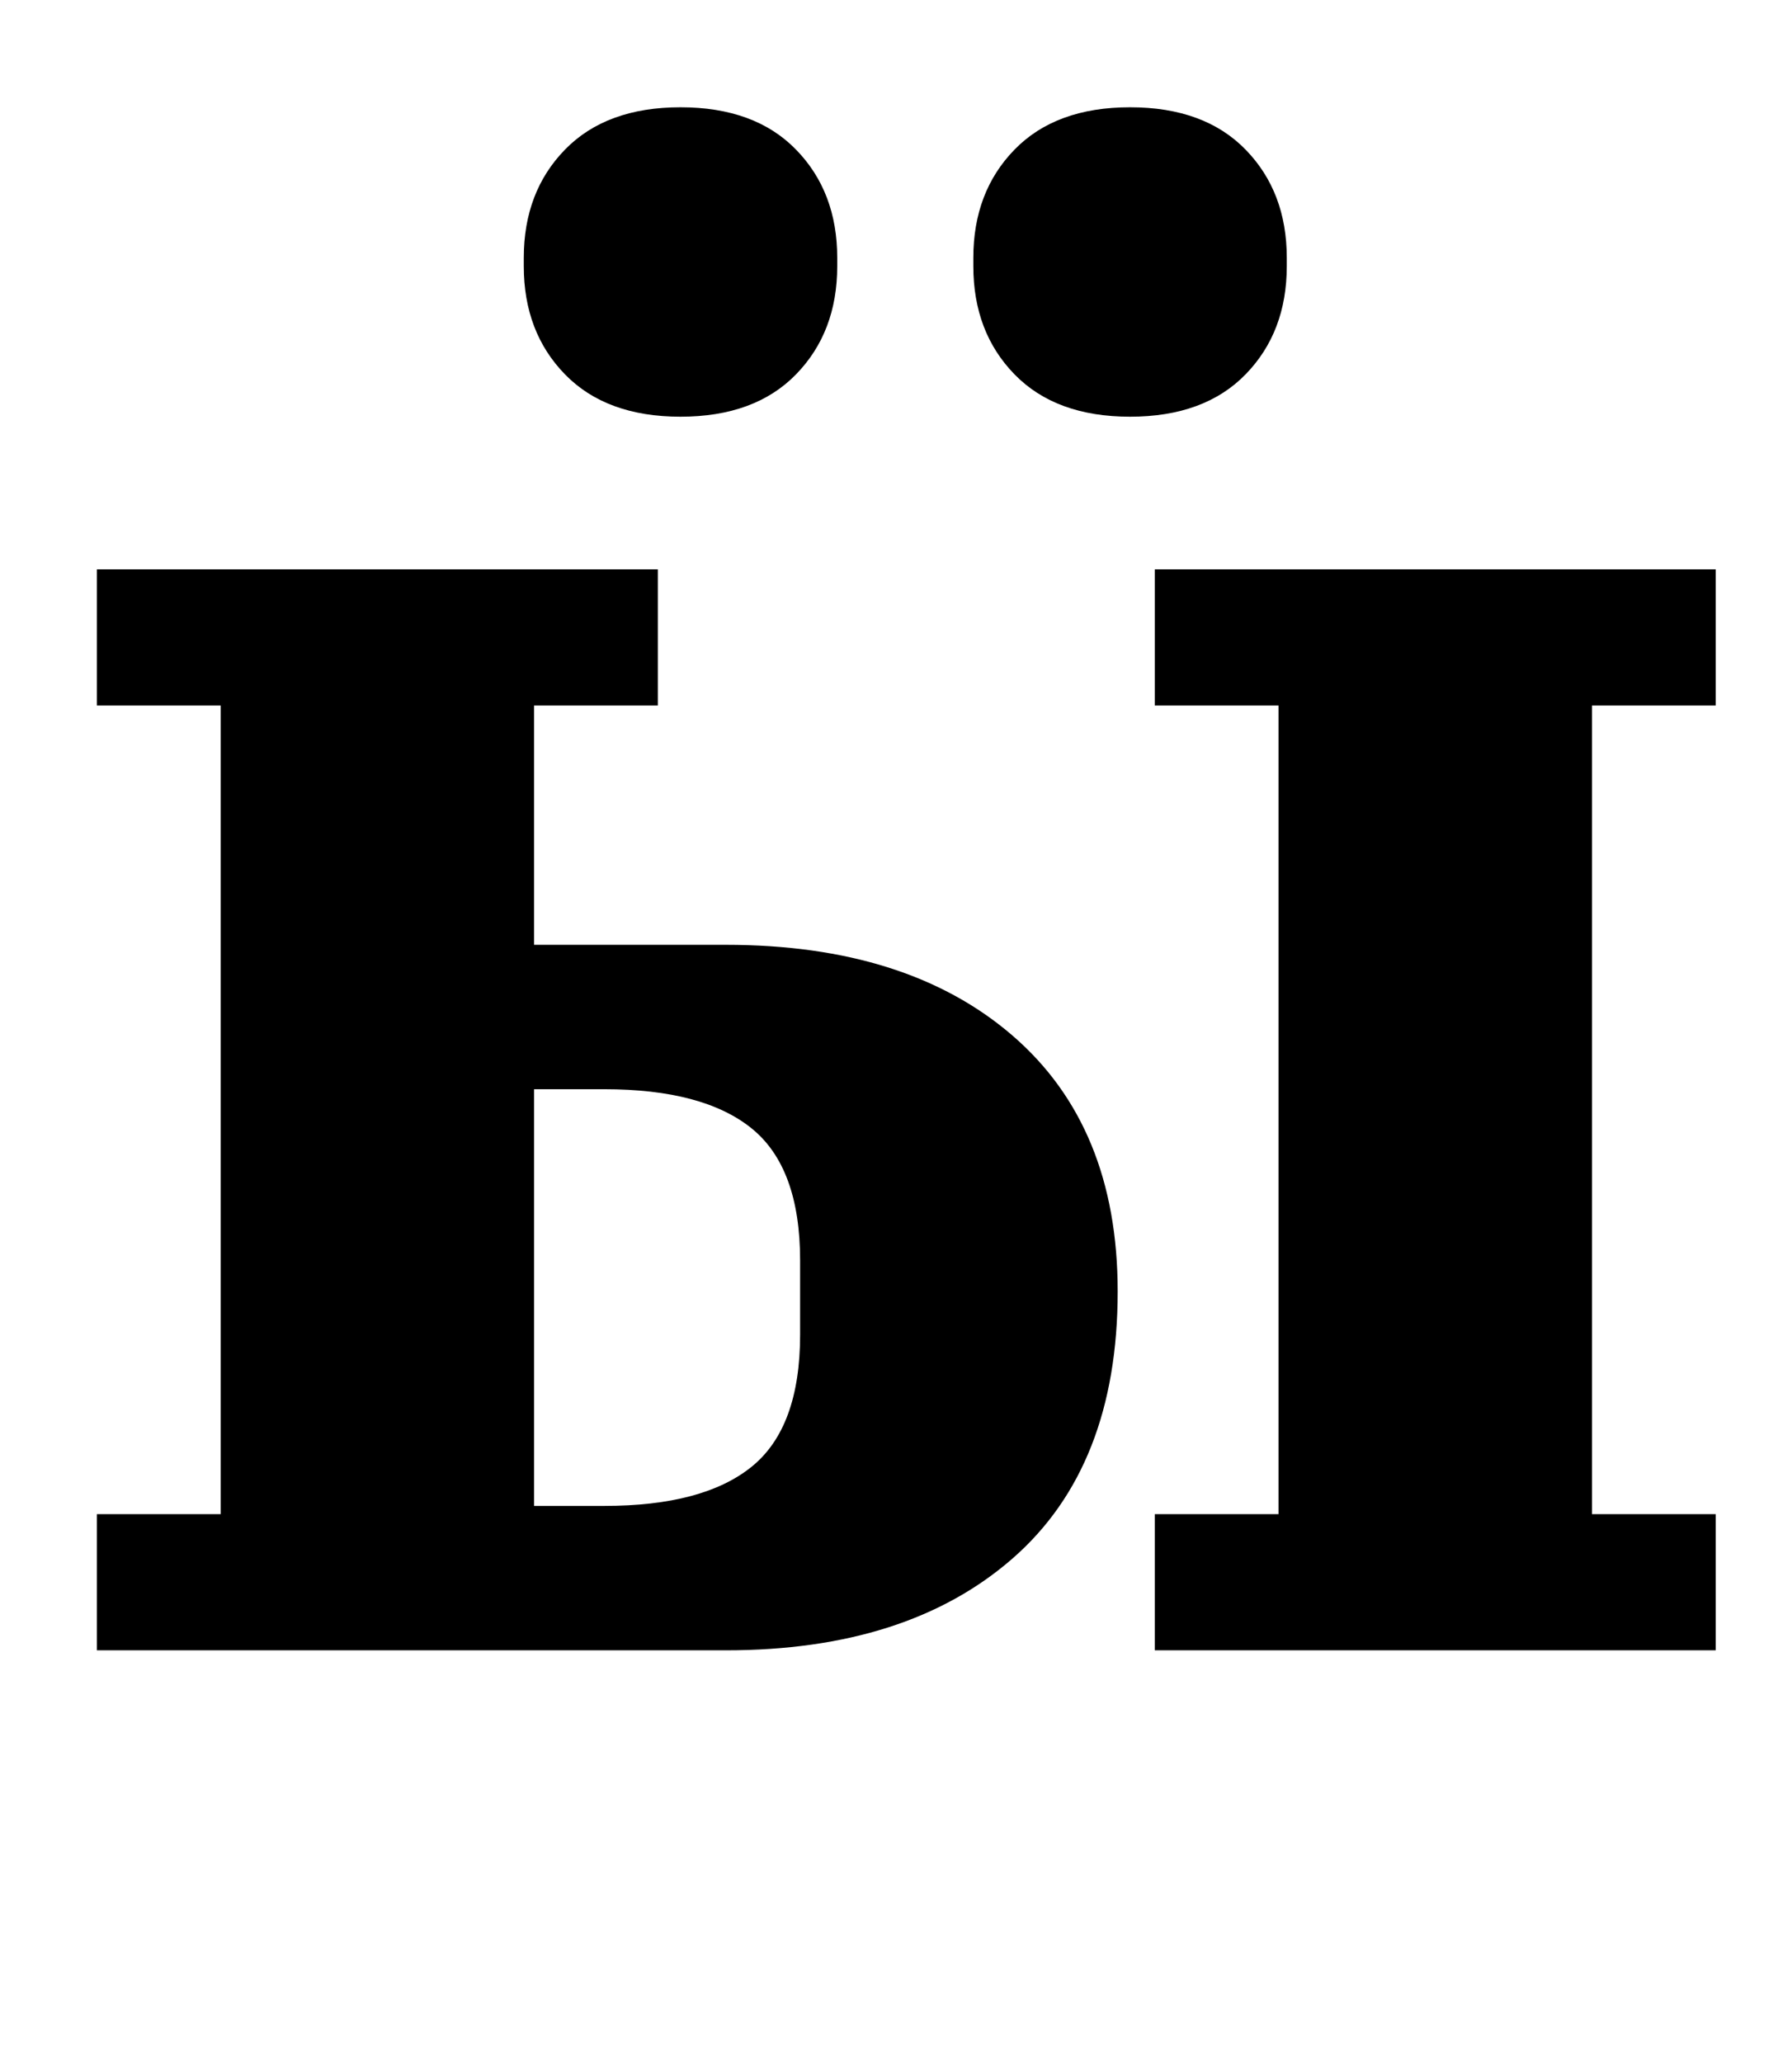 <?xml version="1.0" standalone="no"?>
<!DOCTYPE svg PUBLIC "-//W3C//DTD SVG 1.1//EN" "http://www.w3.org/Graphics/SVG/1.1/DTD/svg11.dtd" >
<svg xmlns="http://www.w3.org/2000/svg" xmlns:xlink="http://www.w3.org/1999/xlink" version="1.1" viewBox="-10 0 869 1000">
  <g transform="matrix(1 0 0 -1 0 800)">
   <path fill="currentColor"
d="M37 66h60v392h-60v66h272v-66h-60v-116h93q88 0 139 -44t51 -124q0 -85 -51 -129.5t-139 -44.5h-305v66zM550 66h60v392h-60v66h272v-66h-60v-392h60v-66h-272v66zM283 70q48 0 71.5 19t23.5 64v36q0 45 -23.5 64t-71.5 19h-34v-202h34zM320 598q-36 0 -56 20.5t-20 52.5
v4q0 32 20 52.5t56 20.5t56 -20.5t20 -52.5v-4q0 -32 -20 -52.5t-56 -20.5zM538 598q-36 0 -56 20.5t-20 52.5v4q0 32 20 52.5t56 20.5t56 -20.5t20 -52.5v-4q0 -32 -20 -52.5t-56 -20.5z" />
  </g>

</svg>
